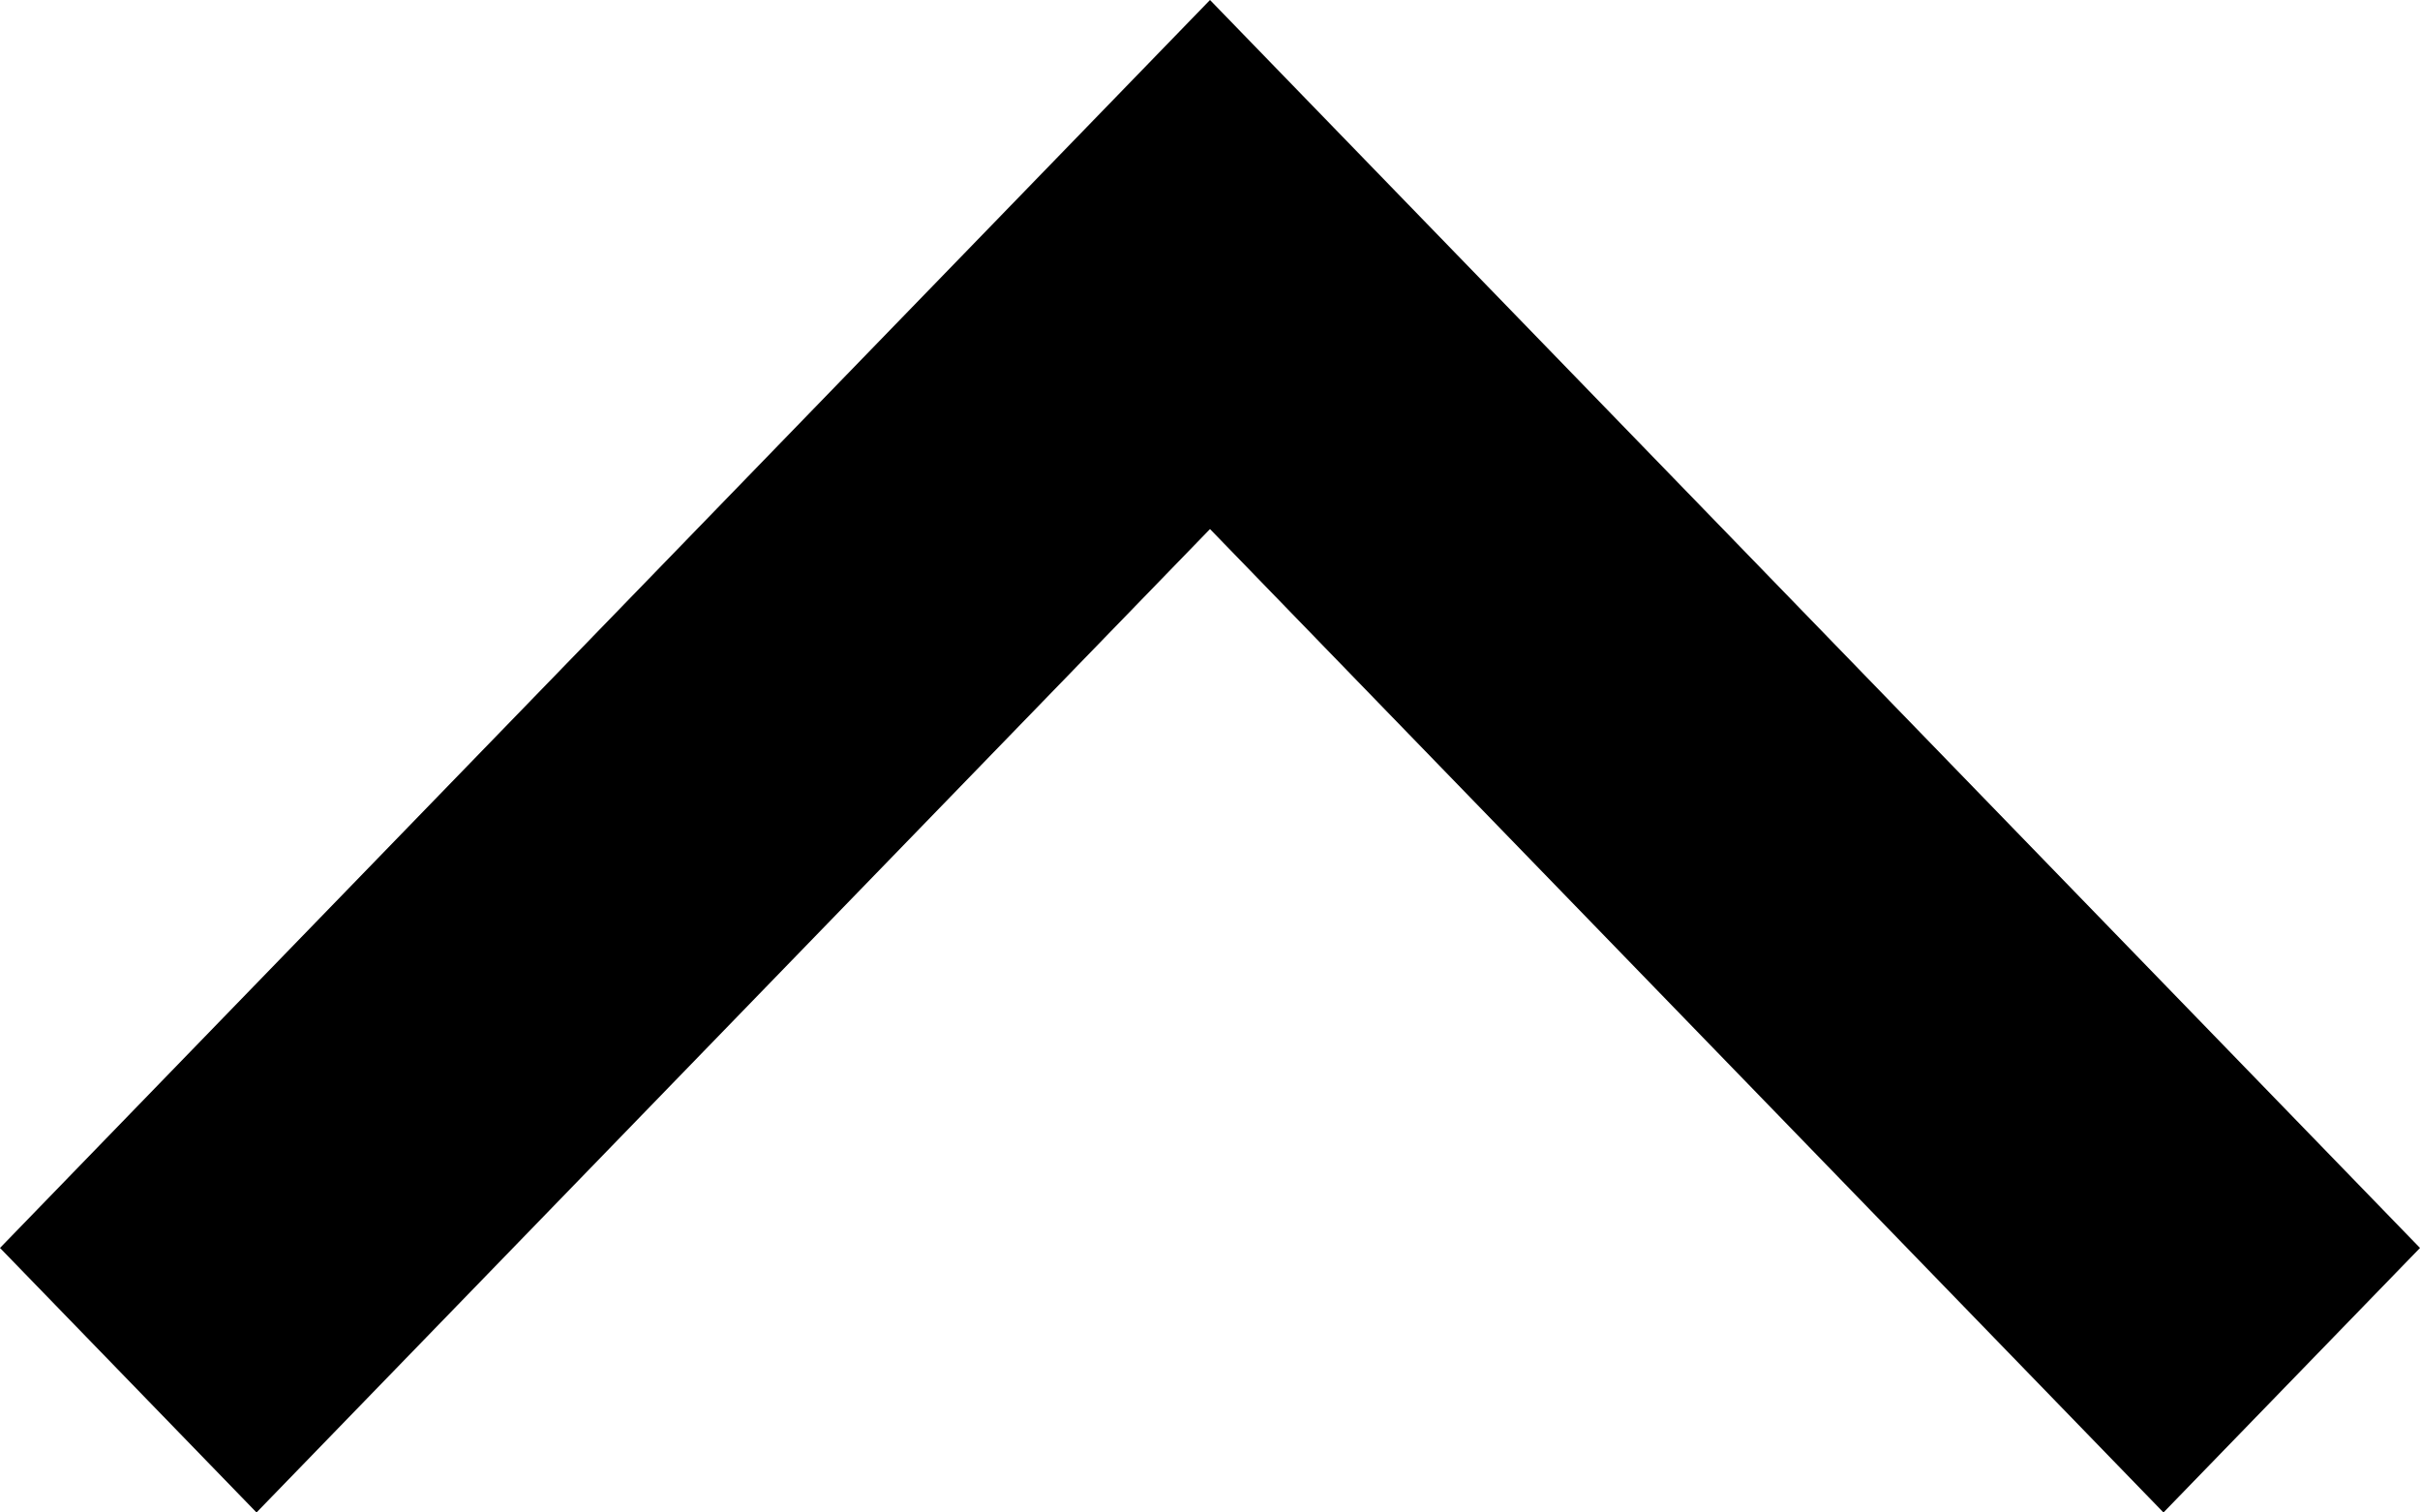 <svg width="16" height="10" viewBox="0 0 16 10" fill="none" xmlns="http://www.w3.org/2000/svg">
<path d="M1.696 10L8 3.498L14.304 10L16 8.251L8 -3.49691e-07L-7.64589e-08 8.251L1.696 10Z" fill="black"/>
</svg>
